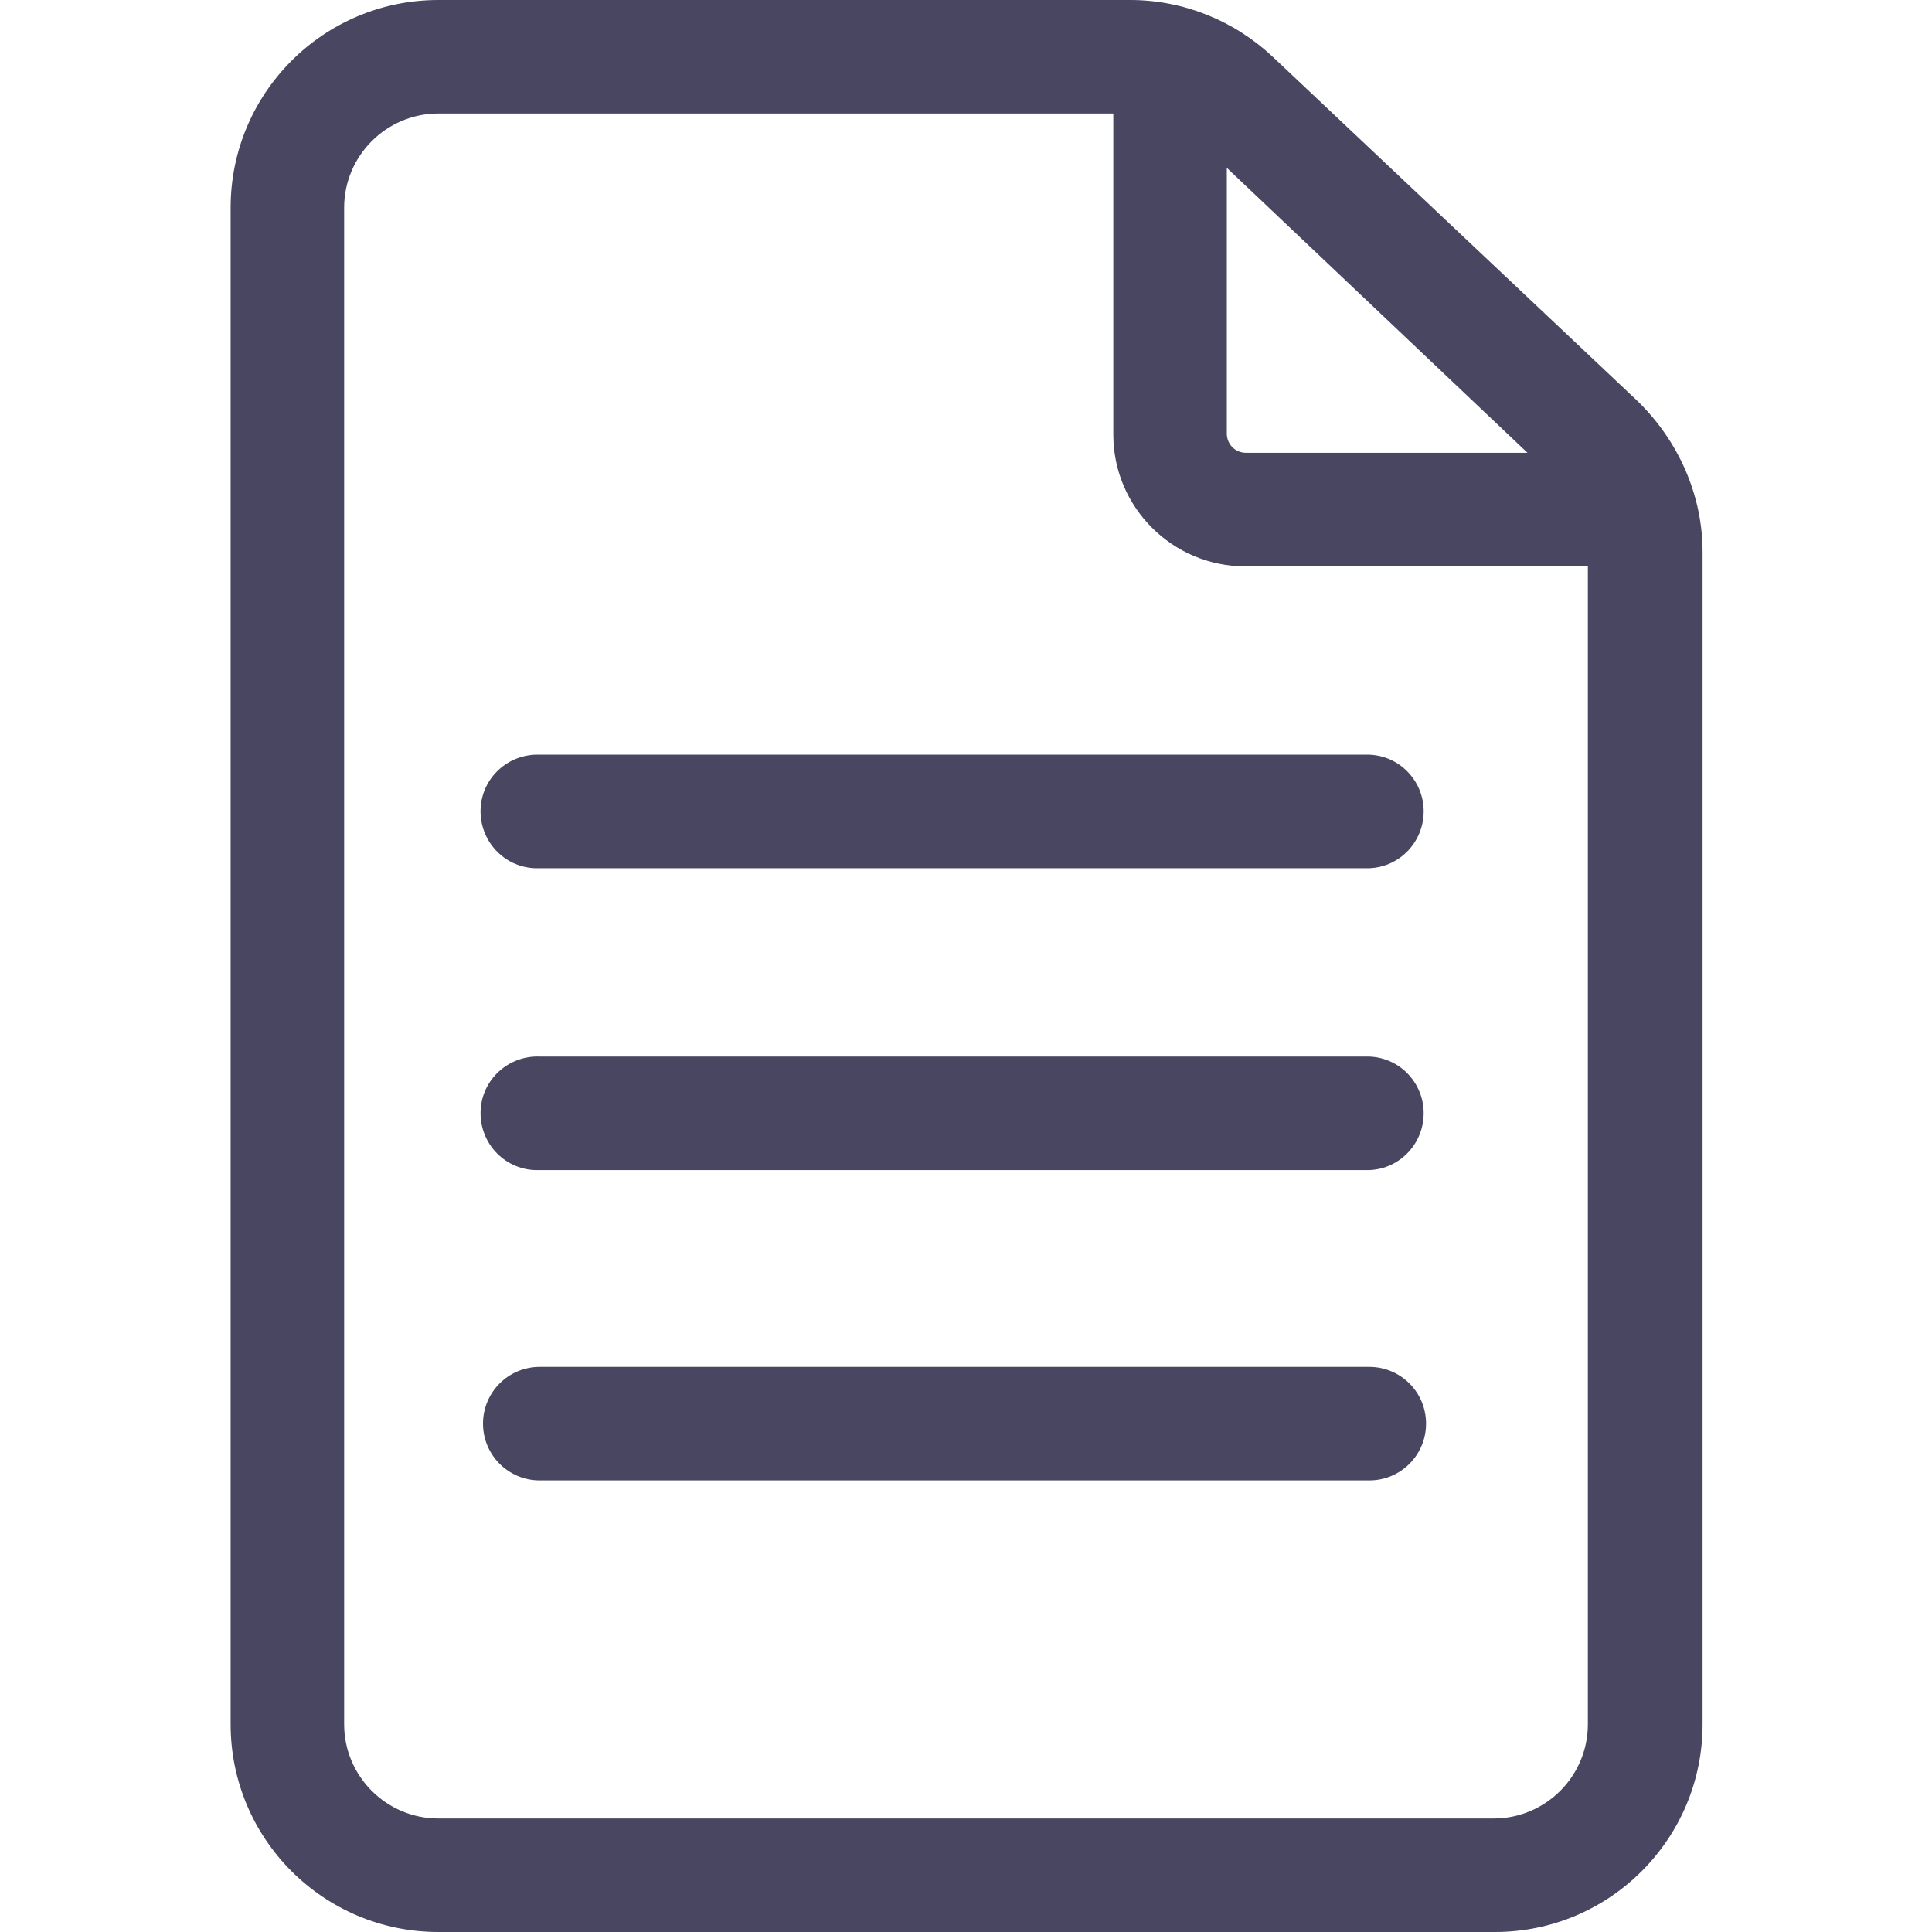 <?xml version="1.0" encoding="UTF-8"?><svg id="summary" xmlns="http://www.w3.org/2000/svg" xmlns:xlink="http://www.w3.org/1999/xlink" viewBox="0 0 16 16"><defs><style>.cls-1{fill:none;}.cls-2{fill:#484660;}.cls-3{fill:#484660;}.cls-4{clip-path:url(#clippath);}</style><clipPath id="clippath"><rect class="cls-1" x="1.91" width="12.19" height="16"/></clipPath></defs><g class="cls-4"><g id="Group_16354"><path id="Path_61467" class="cls-3" d="M13.56,3.32L10.54.47c-.32-.3-.74-.47-1.18-.47H3.63c-.95,0-1.72.77-1.72,1.72v12.56c0,.95.77,1.72,1.72,1.72h8.75c.95,0,1.72-.77,1.72-1.72V4.57c0-.47-.2-.92-.54-1.25M12.65,3.75h-2.33c-.09,0-.16-.07-.16-.16V1.39l2.49,2.36ZM12.38,15.06H3.63c-.43,0-.78-.35-.78-.78V1.72c0-.43.35-.78.78-.78h5.59v2.66c0,.6.49,1.09,1.09,1.09h2.84v9.59c0,.43-.35.78-.78.78"/><path id="Path_61468" class="cls-2" d="M11.34,6.25h-6.87c-.26-.01-.48.19-.49.45-.01.26.19.48.45.49.01,0,.03,0,.04,0h6.87c.26-.01.46-.23.45-.49-.01-.24-.2-.44-.45-.45"/><path id="Path_61469" class="cls-2" d="M11.34,8.75h-6.87c-.26-.01-.48.19-.49.45-.01.26.19.48.45.49.01,0,.03,0,.04,0h6.87c.26-.01.46-.23.45-.49-.01-.24-.2-.44-.45-.45"/><path id="Path_61470" class="cls-2" d="M11.34,11.32h-6.87c-.26,0-.47.21-.47.47s.21.47.47.47h6.87c.26,0,.47-.21.47-.47s-.21-.47-.47-.47"/></g></g></svg>